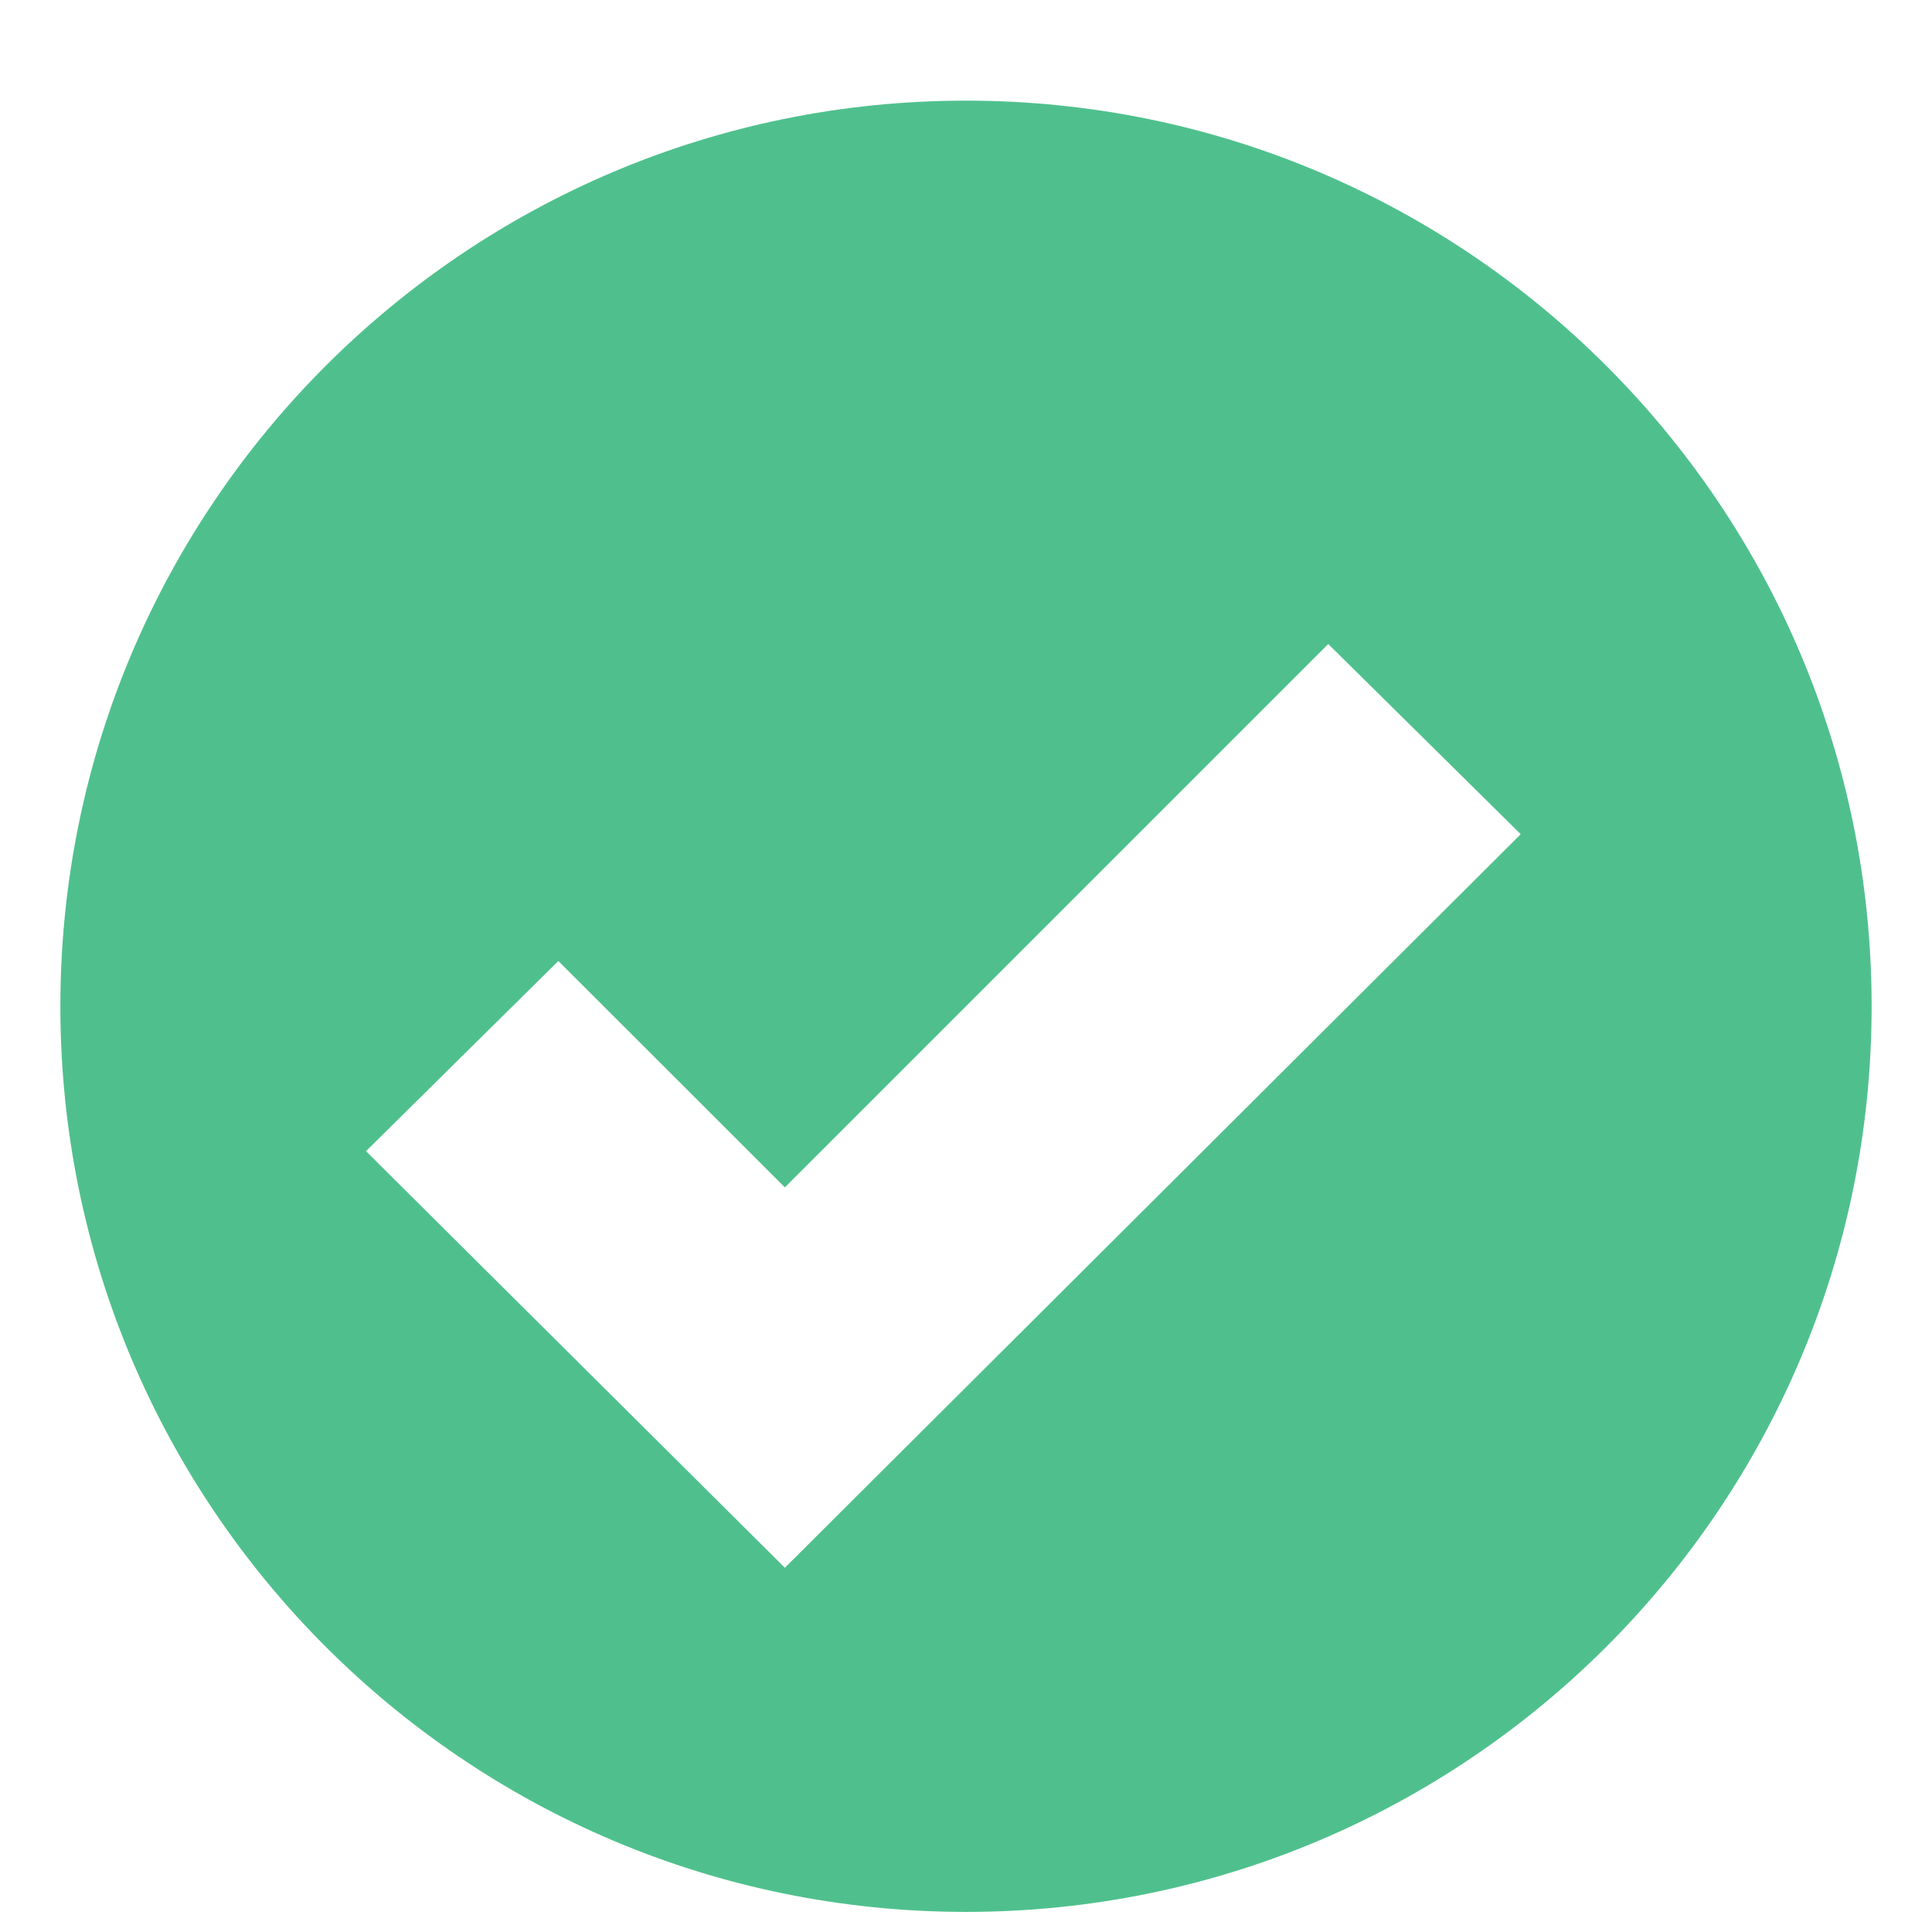 <?xml version="1.0" standalone="no"?><!DOCTYPE svg PUBLIC "-//W3C//DTD SVG 1.1//EN" "http://www.w3.org/Graphics/SVG/1.1/DTD/svg11.dtd"><svg t="1561620199009" class="icon" viewBox="0 0 1024 1024" version="1.1" xmlns="http://www.w3.org/2000/svg" p-id="4440" xmlns:xlink="http://www.w3.org/1999/xlink" width="48" height="48"><defs><style type="text/css"></style></defs><path d="M512 53.344c-265.088 0-480 214.912-480 480 0 265.152 214.912 480 480 480 265.152 0 480-214.848 480-480 0-265.088-214.848-480-480-480zM416 830.944l-222.016-220.8 101.952-100.8 120.064 120 288-288 102.016 100.8-390.016 388.8z" p-id="4441" fill="#4fc08d"></path></svg>